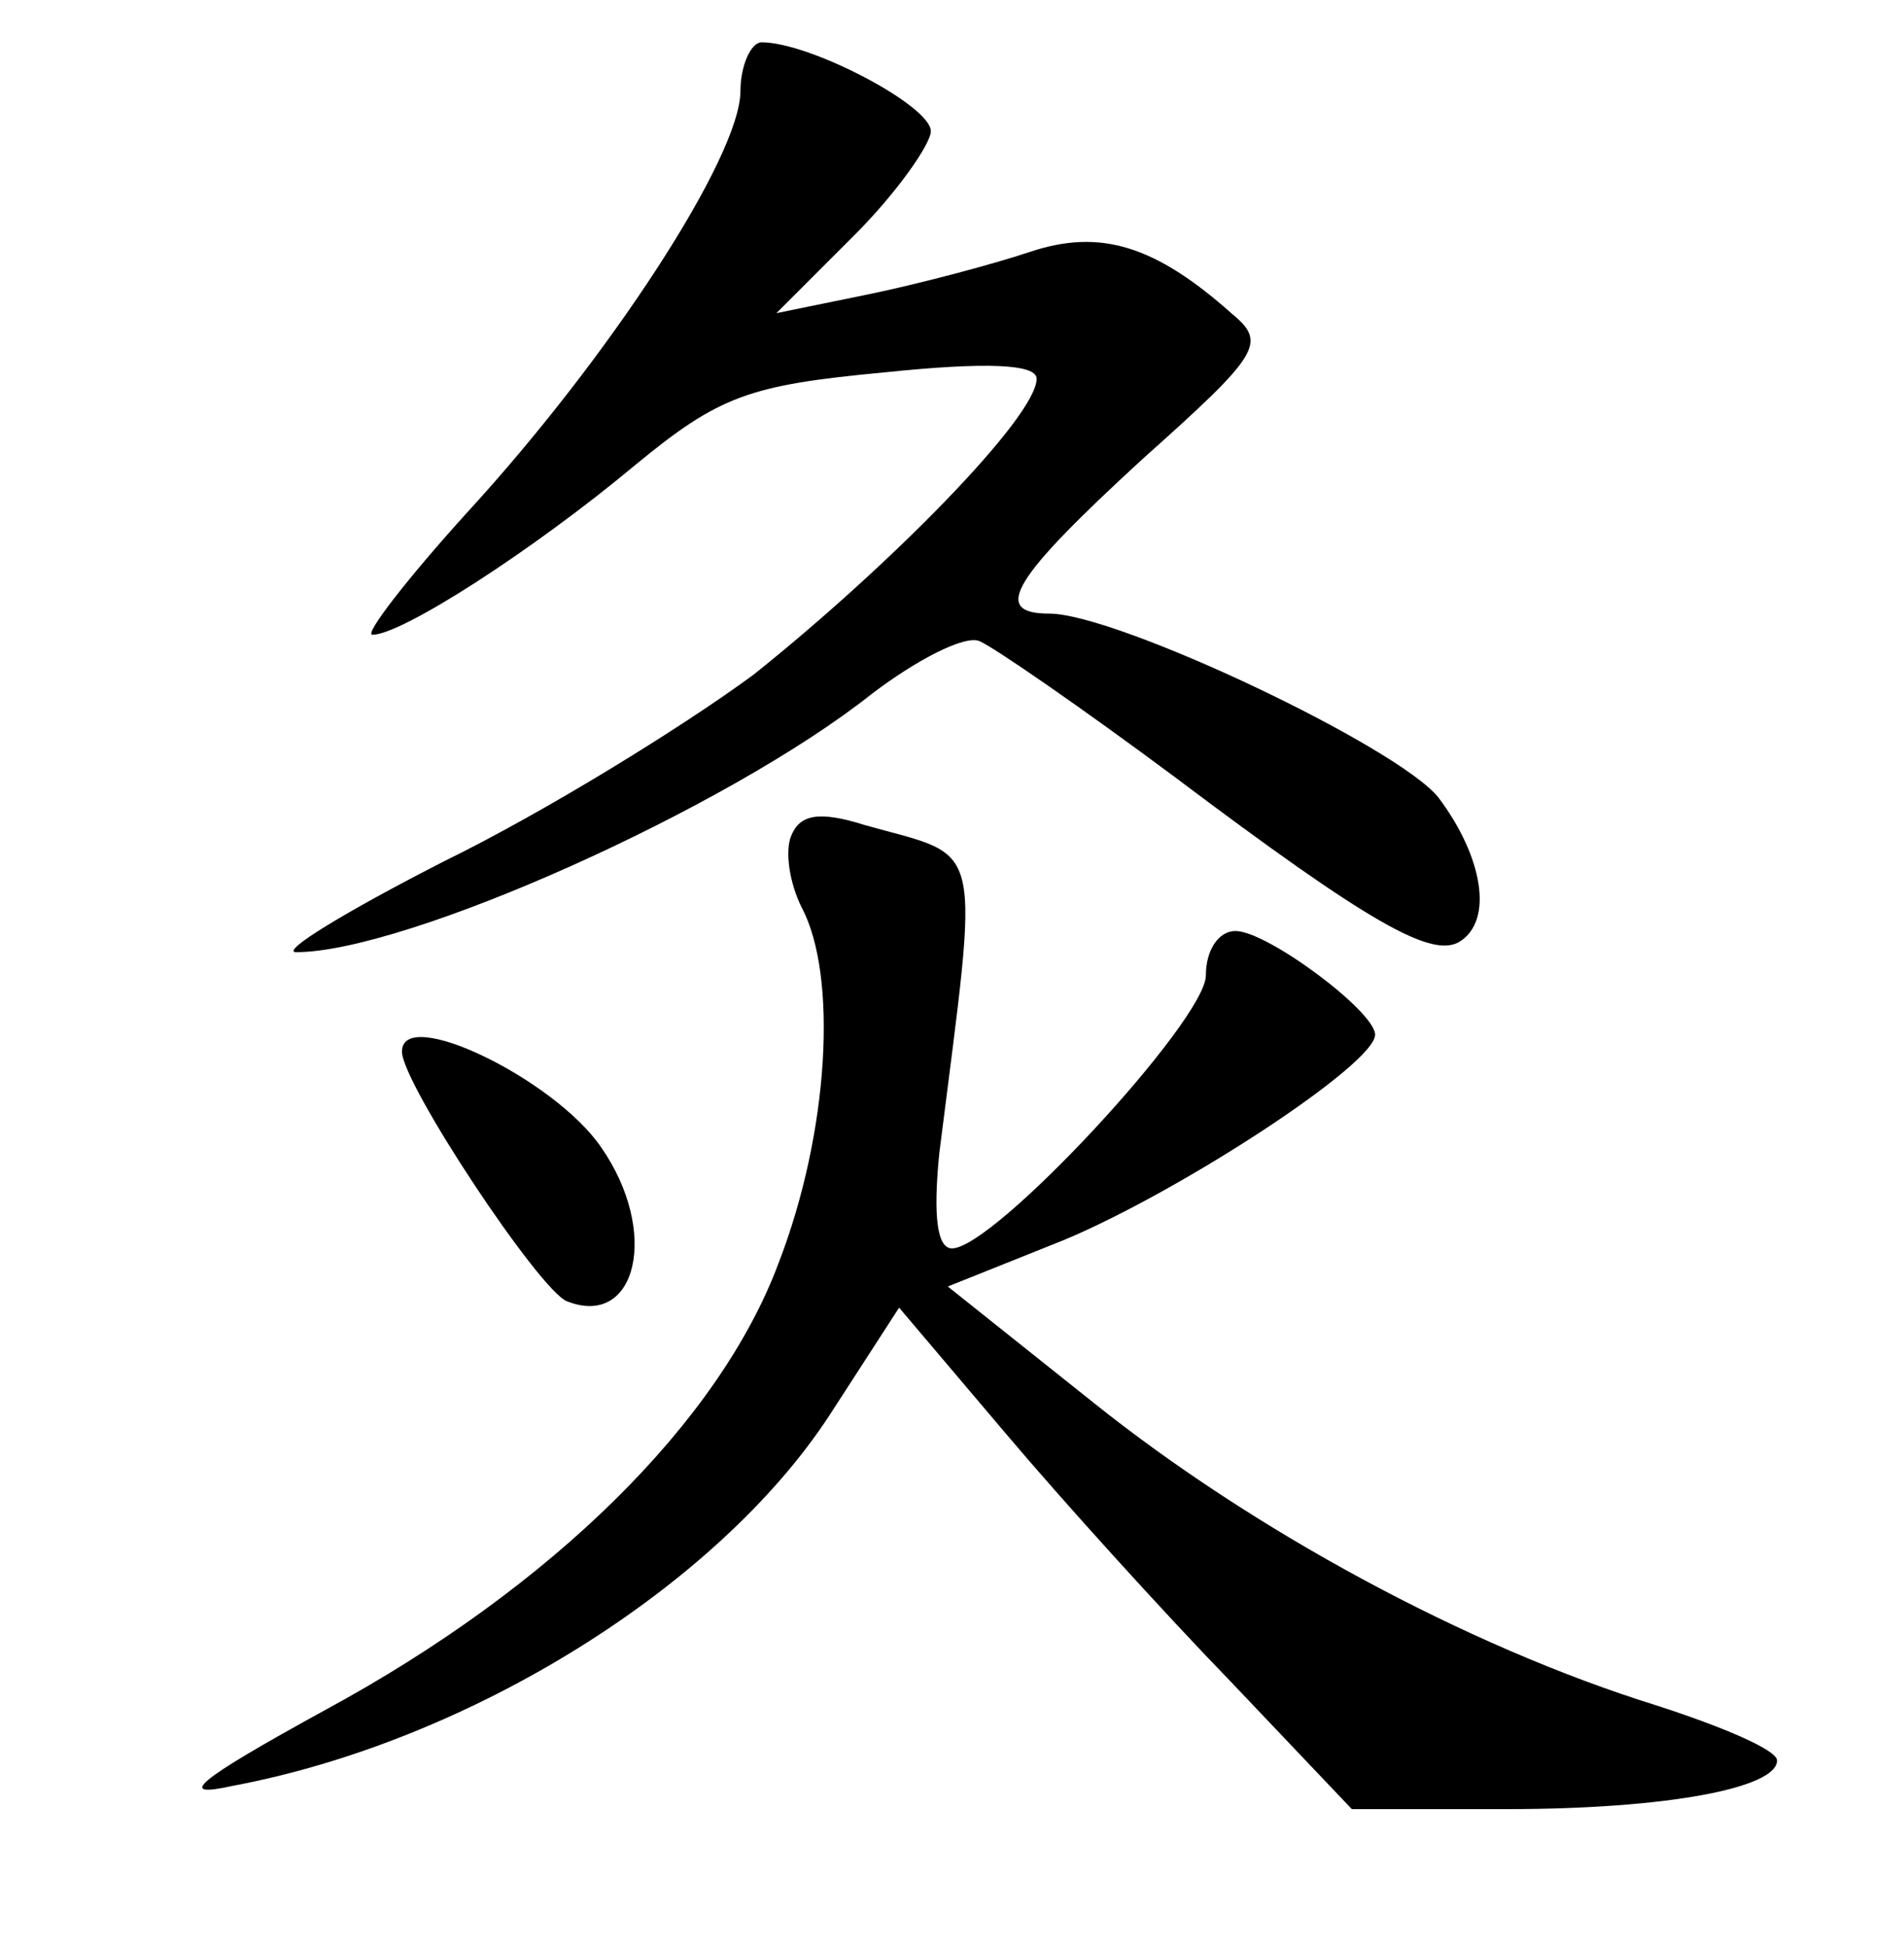 <?xml version="1.0" standalone="no"?>
<!DOCTYPE svg PUBLIC "-//W3C//DTD SVG 20010904//EN"
 "http://www.w3.org/TR/2001/REC-SVG-20010904/DTD/svg10.dtd">
<svg version="1.0" xmlns="http://www.w3.org/2000/svg"
 width="90pt" height="92pt" viewBox="0 0 90 92"
 preserveAspectRatio="xMidYMid meet">
<g transform="translate(0,92) scale(0.1,-0.1)"
fill="#000000" stroke="none">
<path d="M350 877 c0 -31 -62 -126 -129 -199 -29 -32 -49 -58 -45 -58 14 0 76
40 124 80 40 33 54 38 118 44 48 5 72 4 72 -3 0 -18 -70 -89 -134 -140 -34
-25 -99 -65 -146 -88 -47 -24 -78 -43 -70 -43 52 0 204 68 272 122 21 16 44
28 51 25 7 -3 49 -32 92 -64 93 -70 122 -86 135 -78 16 10 11 40 -10 68 -19
24 -152 87 -184 87 -28 0 -17 17 44 73 56 50 59 55 42 69 -36 32 -62 40 -95
29 -18 -6 -52 -15 -76 -20 l-44 -9 37 37 c20 20 36 43 36 49 0 12 -57 42 -80
42 -5 0 -10 -11 -10 -23z"/>
<path d="M374 525 c-3 -7 -1 -22 5 -34 17 -32 13 -106 -11 -168 -28 -75 -107
-153 -214 -211 -62 -34 -71 -42 -44 -36 112 21 229 94 282 175 l33 51 50 -59
c27 -32 75 -85 107 -118 l57 -60 73 0 c76 0 128 10 128 23 0 5 -26 16 -57 26
-90 28 -191 83 -266 143 l-69 55 55 22 c55 23 147 83 147 97 0 11 -51 49 -66
49 -8 0 -14 -9 -14 -21 0 -21 -100 -129 -120 -129 -7 0 -9 15 -6 45 19 151 22
139 -35 155 -22 7 -31 5 -35 -5z"/>
<path d="M190 423 c0 -15 65 -113 78 -118 33 -13 44 33 16 73 -22 32 -94 67
-94 45z"/>
</g>
</svg>
